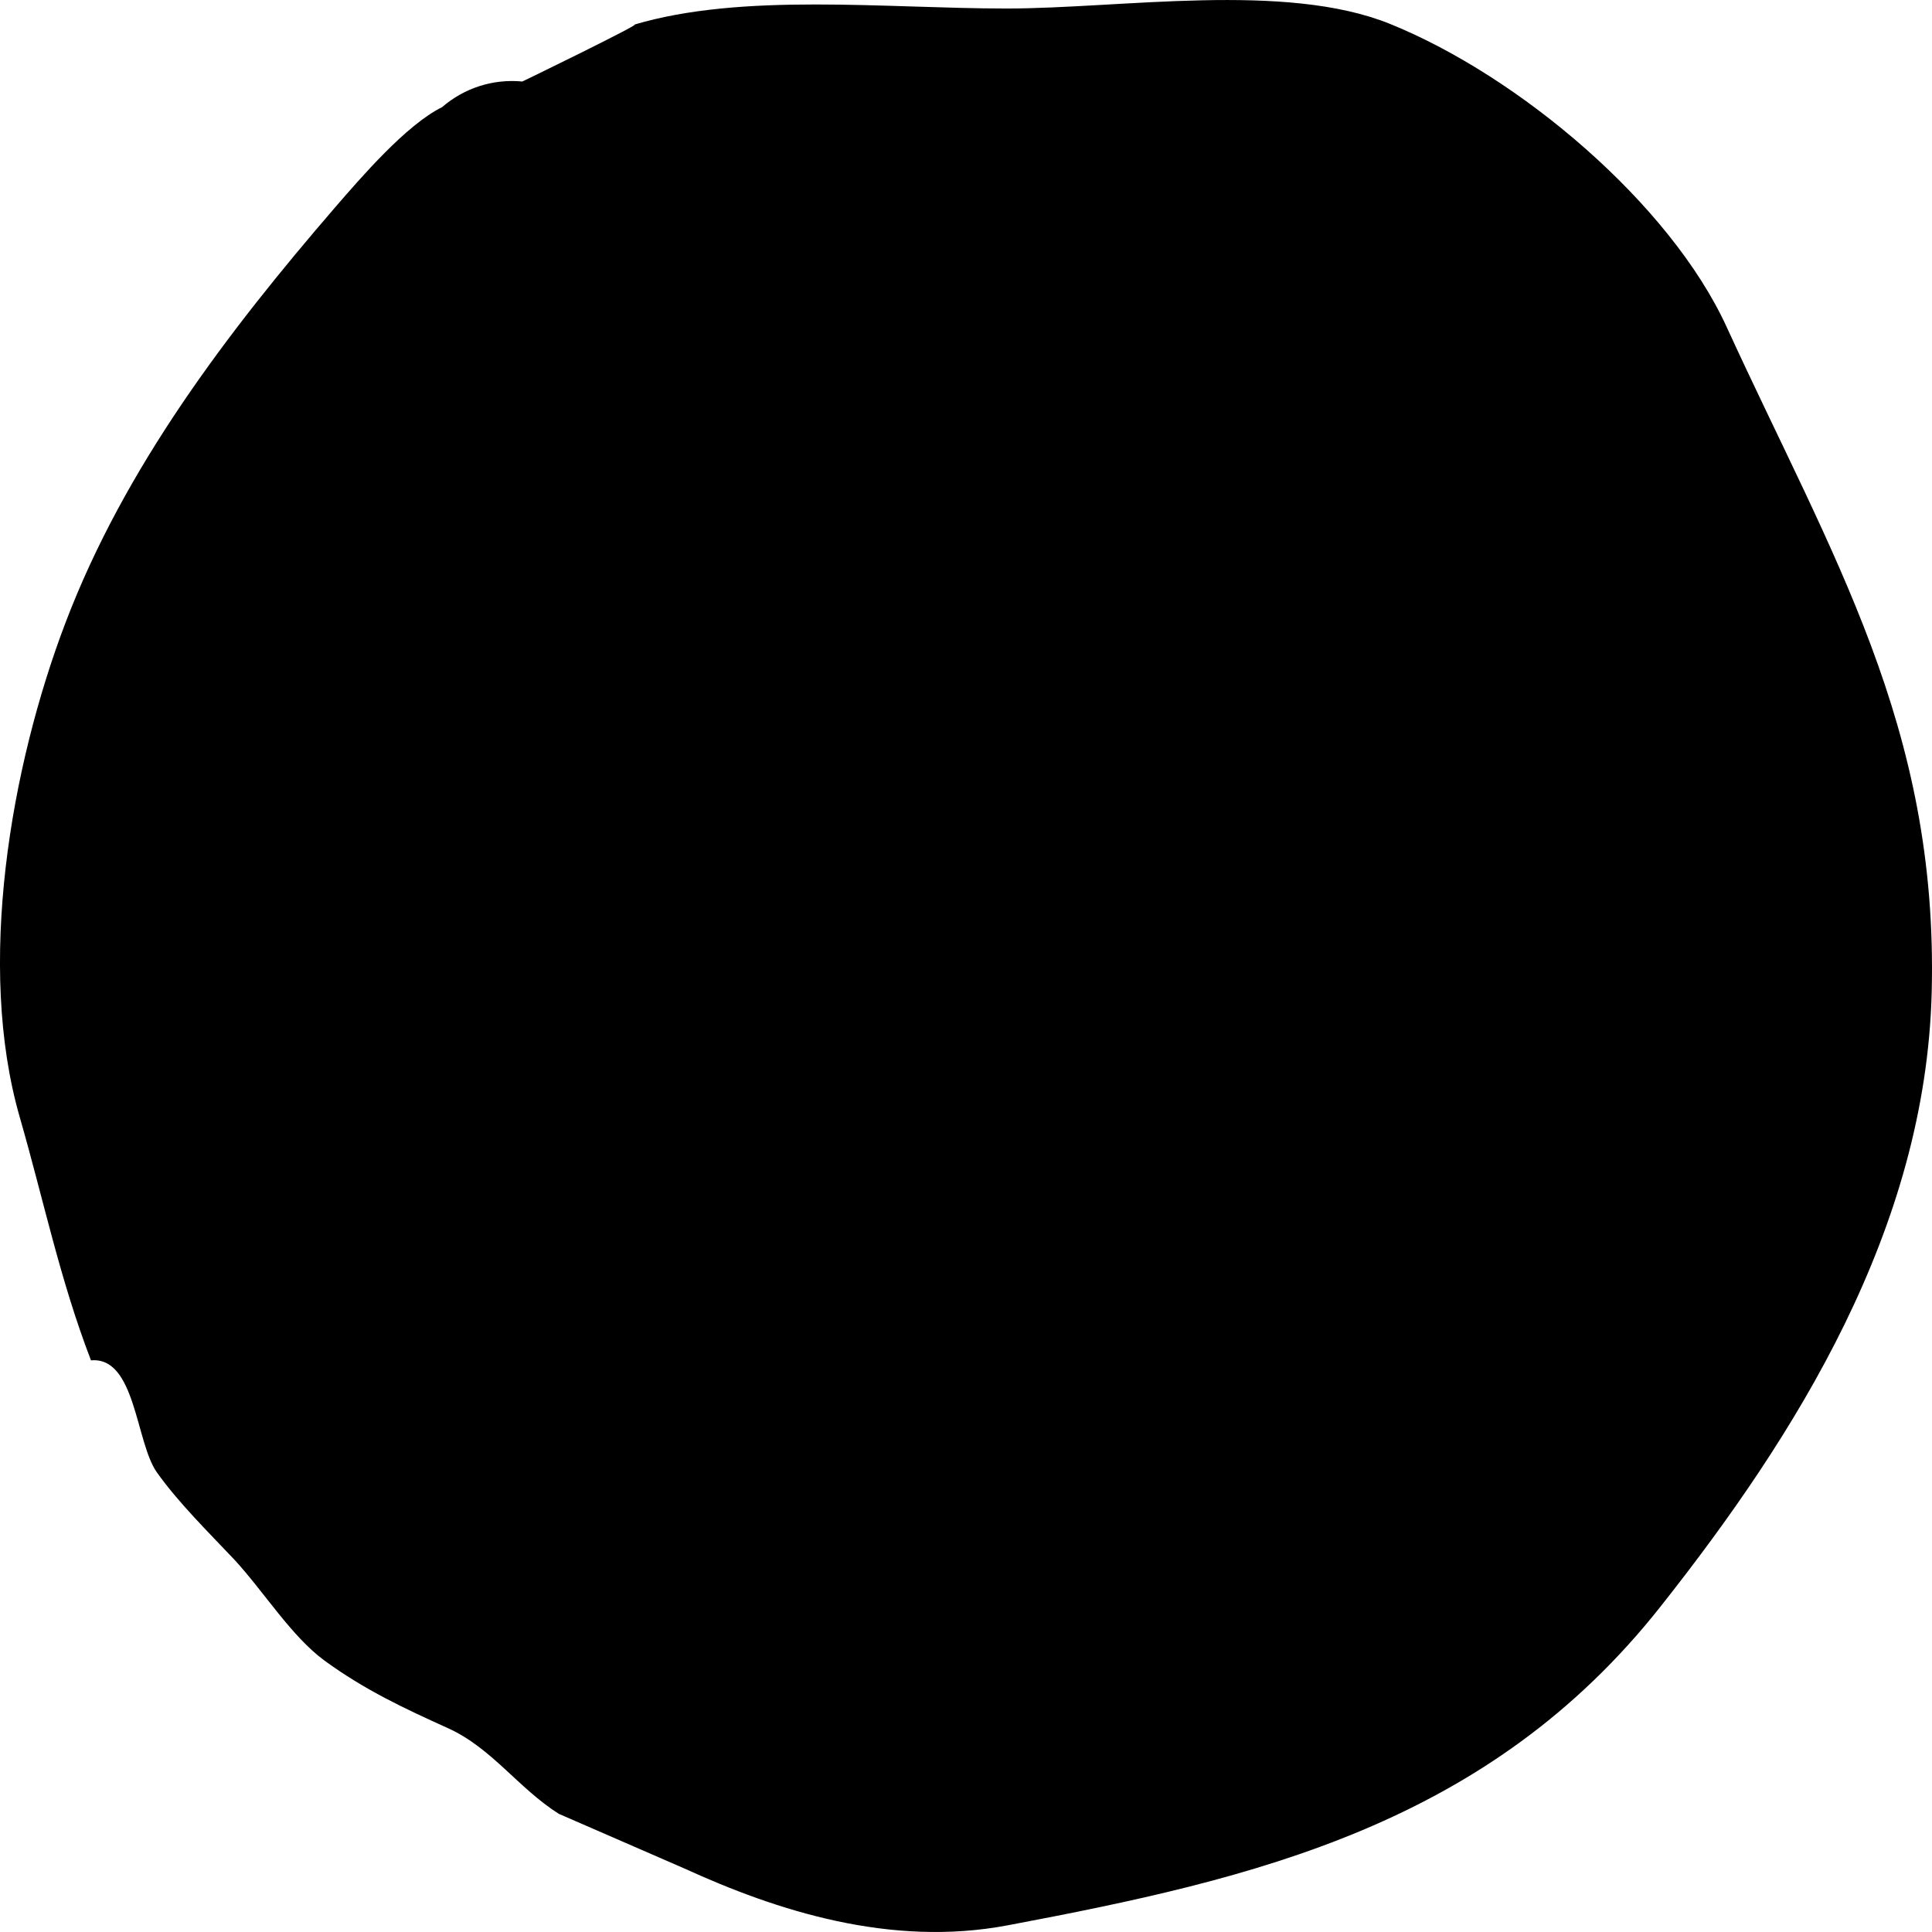 <svg width="32" height="32" viewBox="0 0 32 32" fill="none" xmlns="http://www.w3.org/2000/svg">
<path d="M9.256 30.043C8.582 29.616 8.147 28.954 7.422 28.625C6.697 28.297 6.046 27.994 5.375 27.505C4.826 27.103 4.366 26.356 3.882 25.833C3.445 25.37 2.958 24.892 2.599 24.388C2.246 23.893 2.249 22.464 1.507 22.532C0.991 21.189 0.729 19.901 0.326 18.5C-0.394 15.997 0.175 12.701 1.086 10.311C2.064 7.742 3.765 5.505 5.545 3.441C5.978 2.941 6.73 2.066 7.322 1.775C7.503 1.618 7.714 1.499 7.942 1.426C8.17 1.353 8.411 1.327 8.65 1.35C8.507 1.423 10.735 0.339 10.498 0.41C12.298 -0.127 14.661 0.141 16.67 0.141C18.58 0.141 21.285 -0.307 23.023 0.396C25.163 1.262 27.662 3.372 28.599 5.416C30.335 9.204 32.107 12.03 31.995 16.436C31.895 20.357 29.753 23.764 27.509 26.603C24.649 30.227 20.776 31.118 16.692 31.889C14.747 32.258 12.858 31.644 11.338 30.949" fill="black"/>
</svg>
